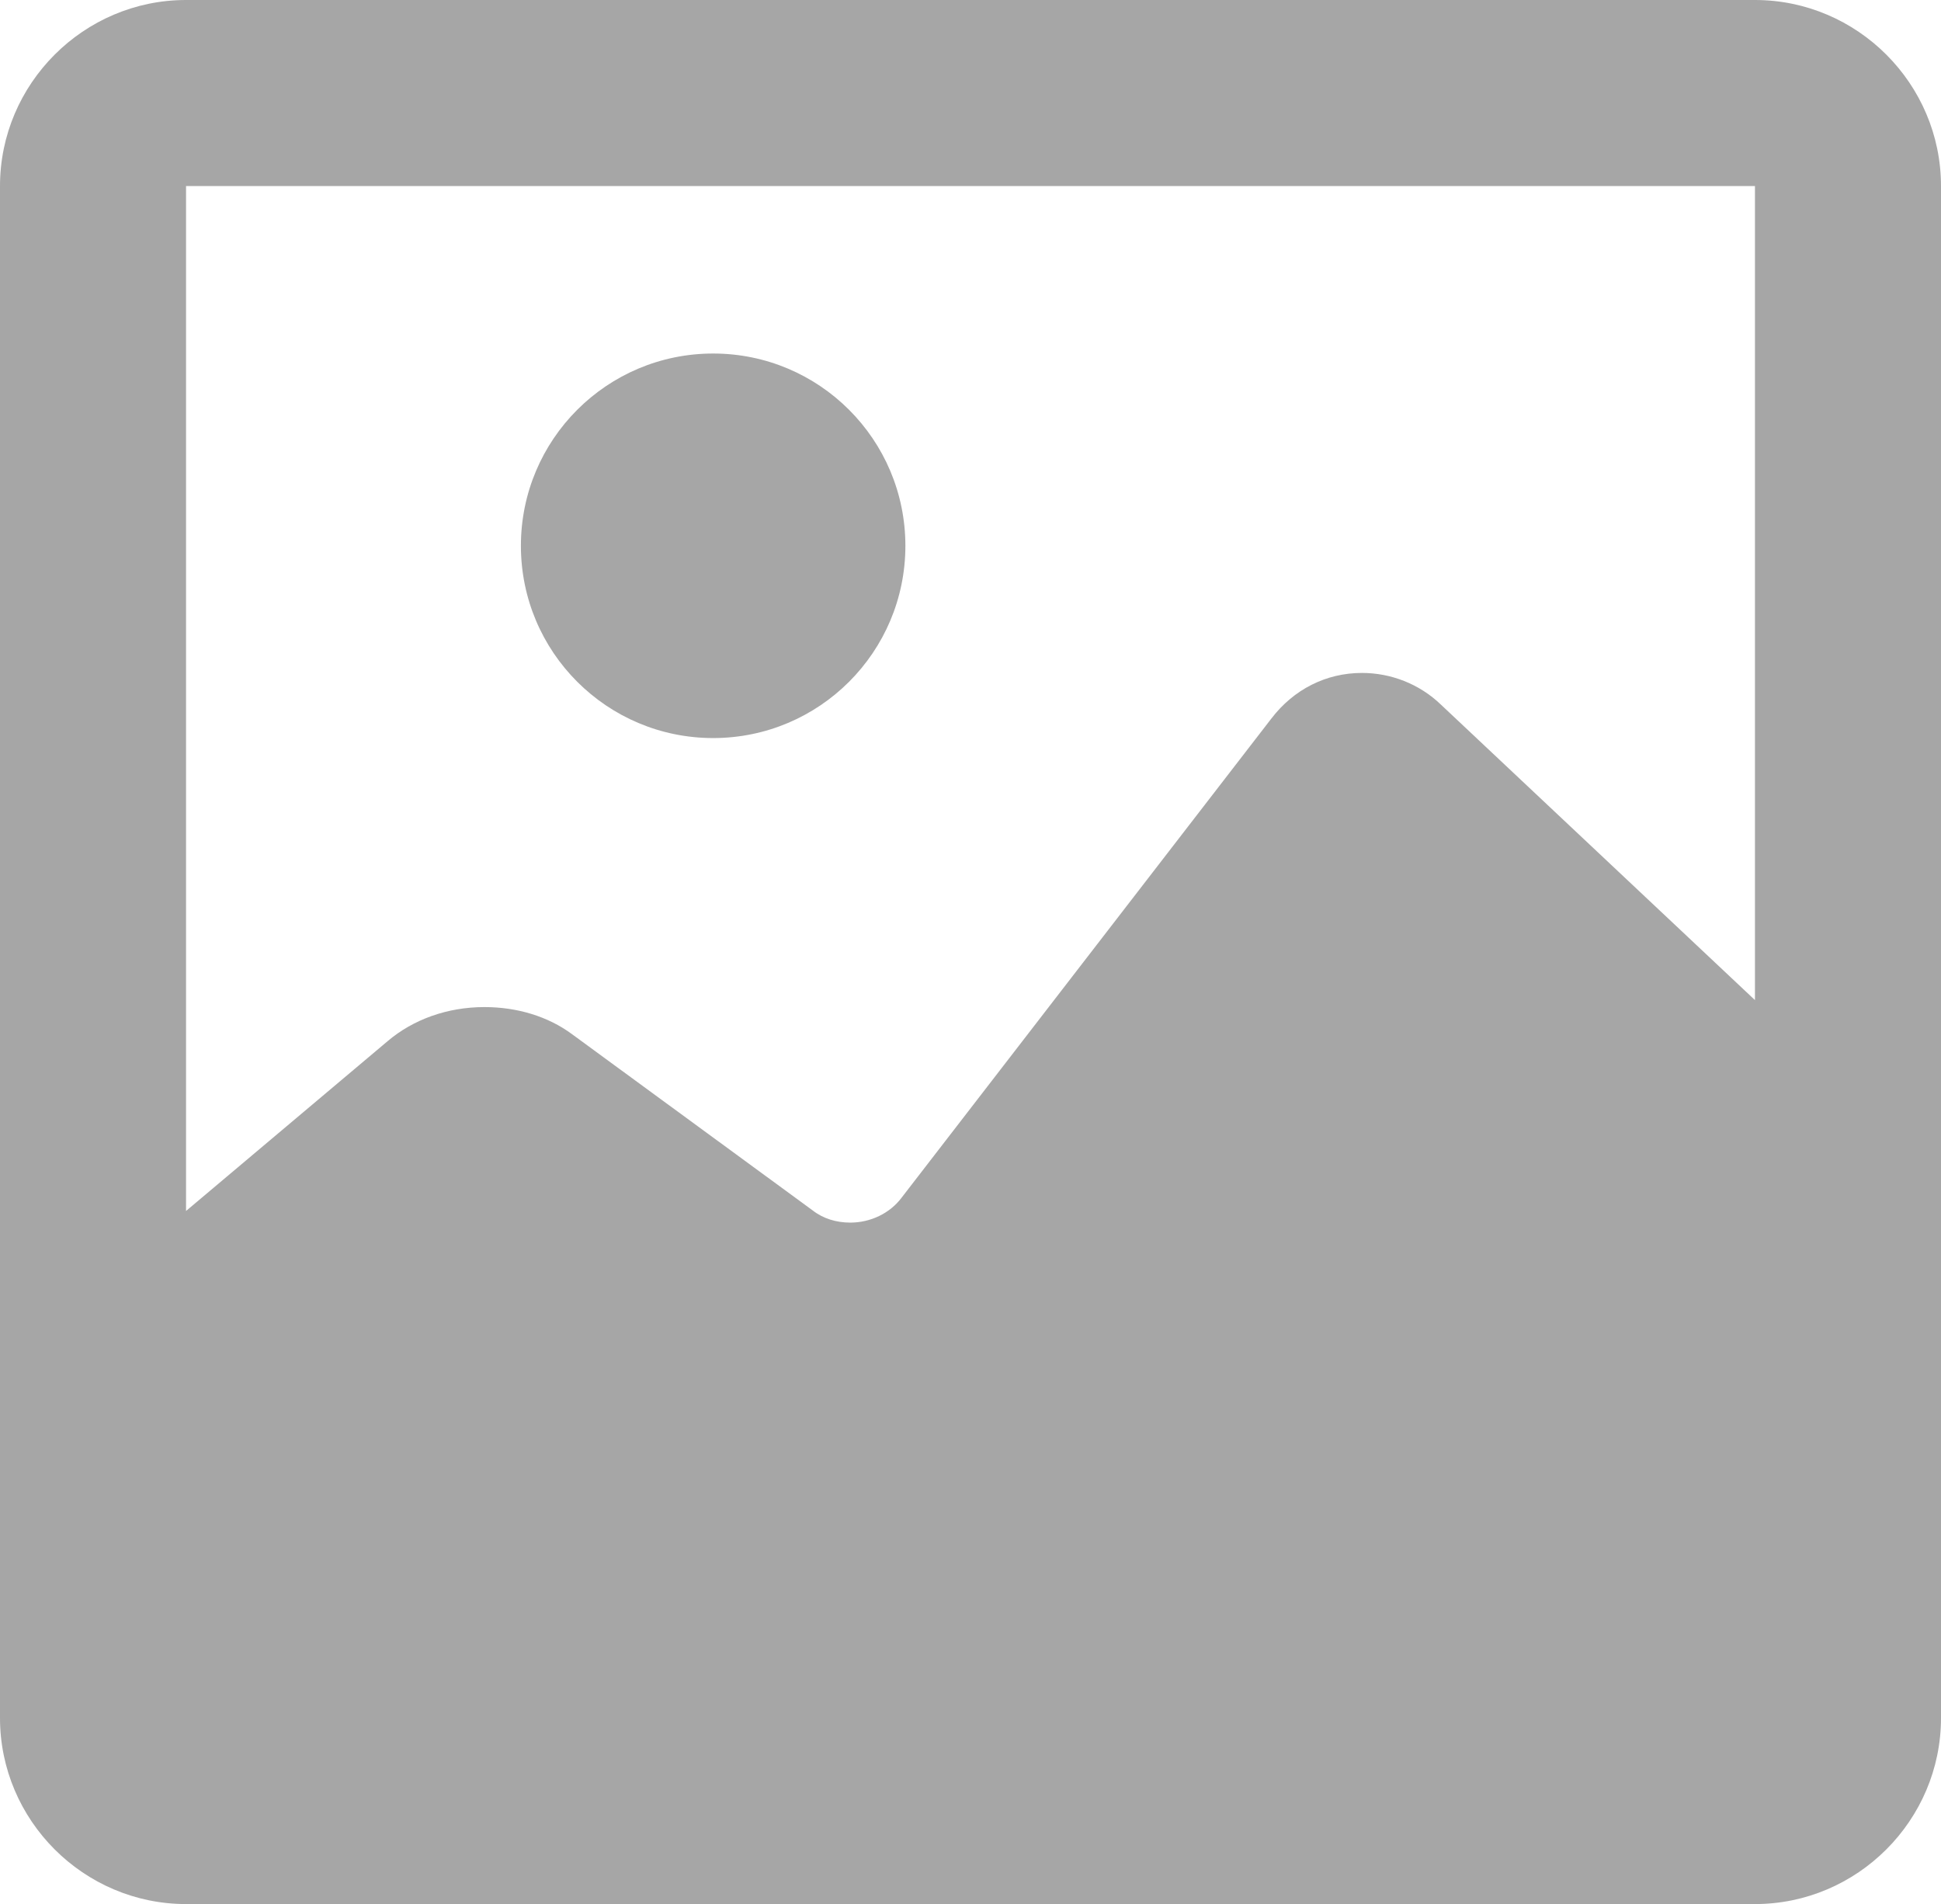 <?xml version="1.0" encoding="utf-8"?>
<!-- Generator: Adobe Illustrator 19.2.0, SVG Export Plug-In . SVG Version: 6.00 Build 0)  -->
<svg version="1.1" id="Слой_1" xmlns="http://www.w3.org/2000/svg" xmlns:xlink="http://www.w3.org/1999/xlink" x="0px" y="0px"
	 viewBox="0 0 250.4 245.6" style="enable-background:new 0 0 250.4 245.6;" xml:space="preserve">
<style type="text/css">
	.st0{fill:#A6A6A6;}
</style>
<g>
	<path class="st0" d="M226.4,0H24C10.8,0,0,10.8,0,24v197.6c0,13.2,10.8,24,24,24h202.4c13.2,0,24-10.8,24-24V24
		C250.4,10.8,239.6,0,226.4,0L226.4,0z M226.4,24v105l-40.5-38.1c-2.8-2.7-6.5-4.1-10.2-4.1c-4.6,0-8.8,2.1-11.7,5.9l-47.7,61.8
		c-1.5,2-4,3.2-6.6,3.2c-1.8,0-3.5-0.5-4.9-1.6l-31-22.7c-3.1-2.3-7.1-3.5-11.3-3.5c-4.8,0-9.2,1.6-12.5,4.4l-26,21.9V24H226.4z"/>
	<path class="st0" d="M92,95.2c13.7,0,24.8-11.1,24.8-24.8S105.7,45.6,92,45.6S67.2,56.7,67.2,70.4S78.3,95.2,92,95.2L92,95.2z"/>
</g>
</svg>
